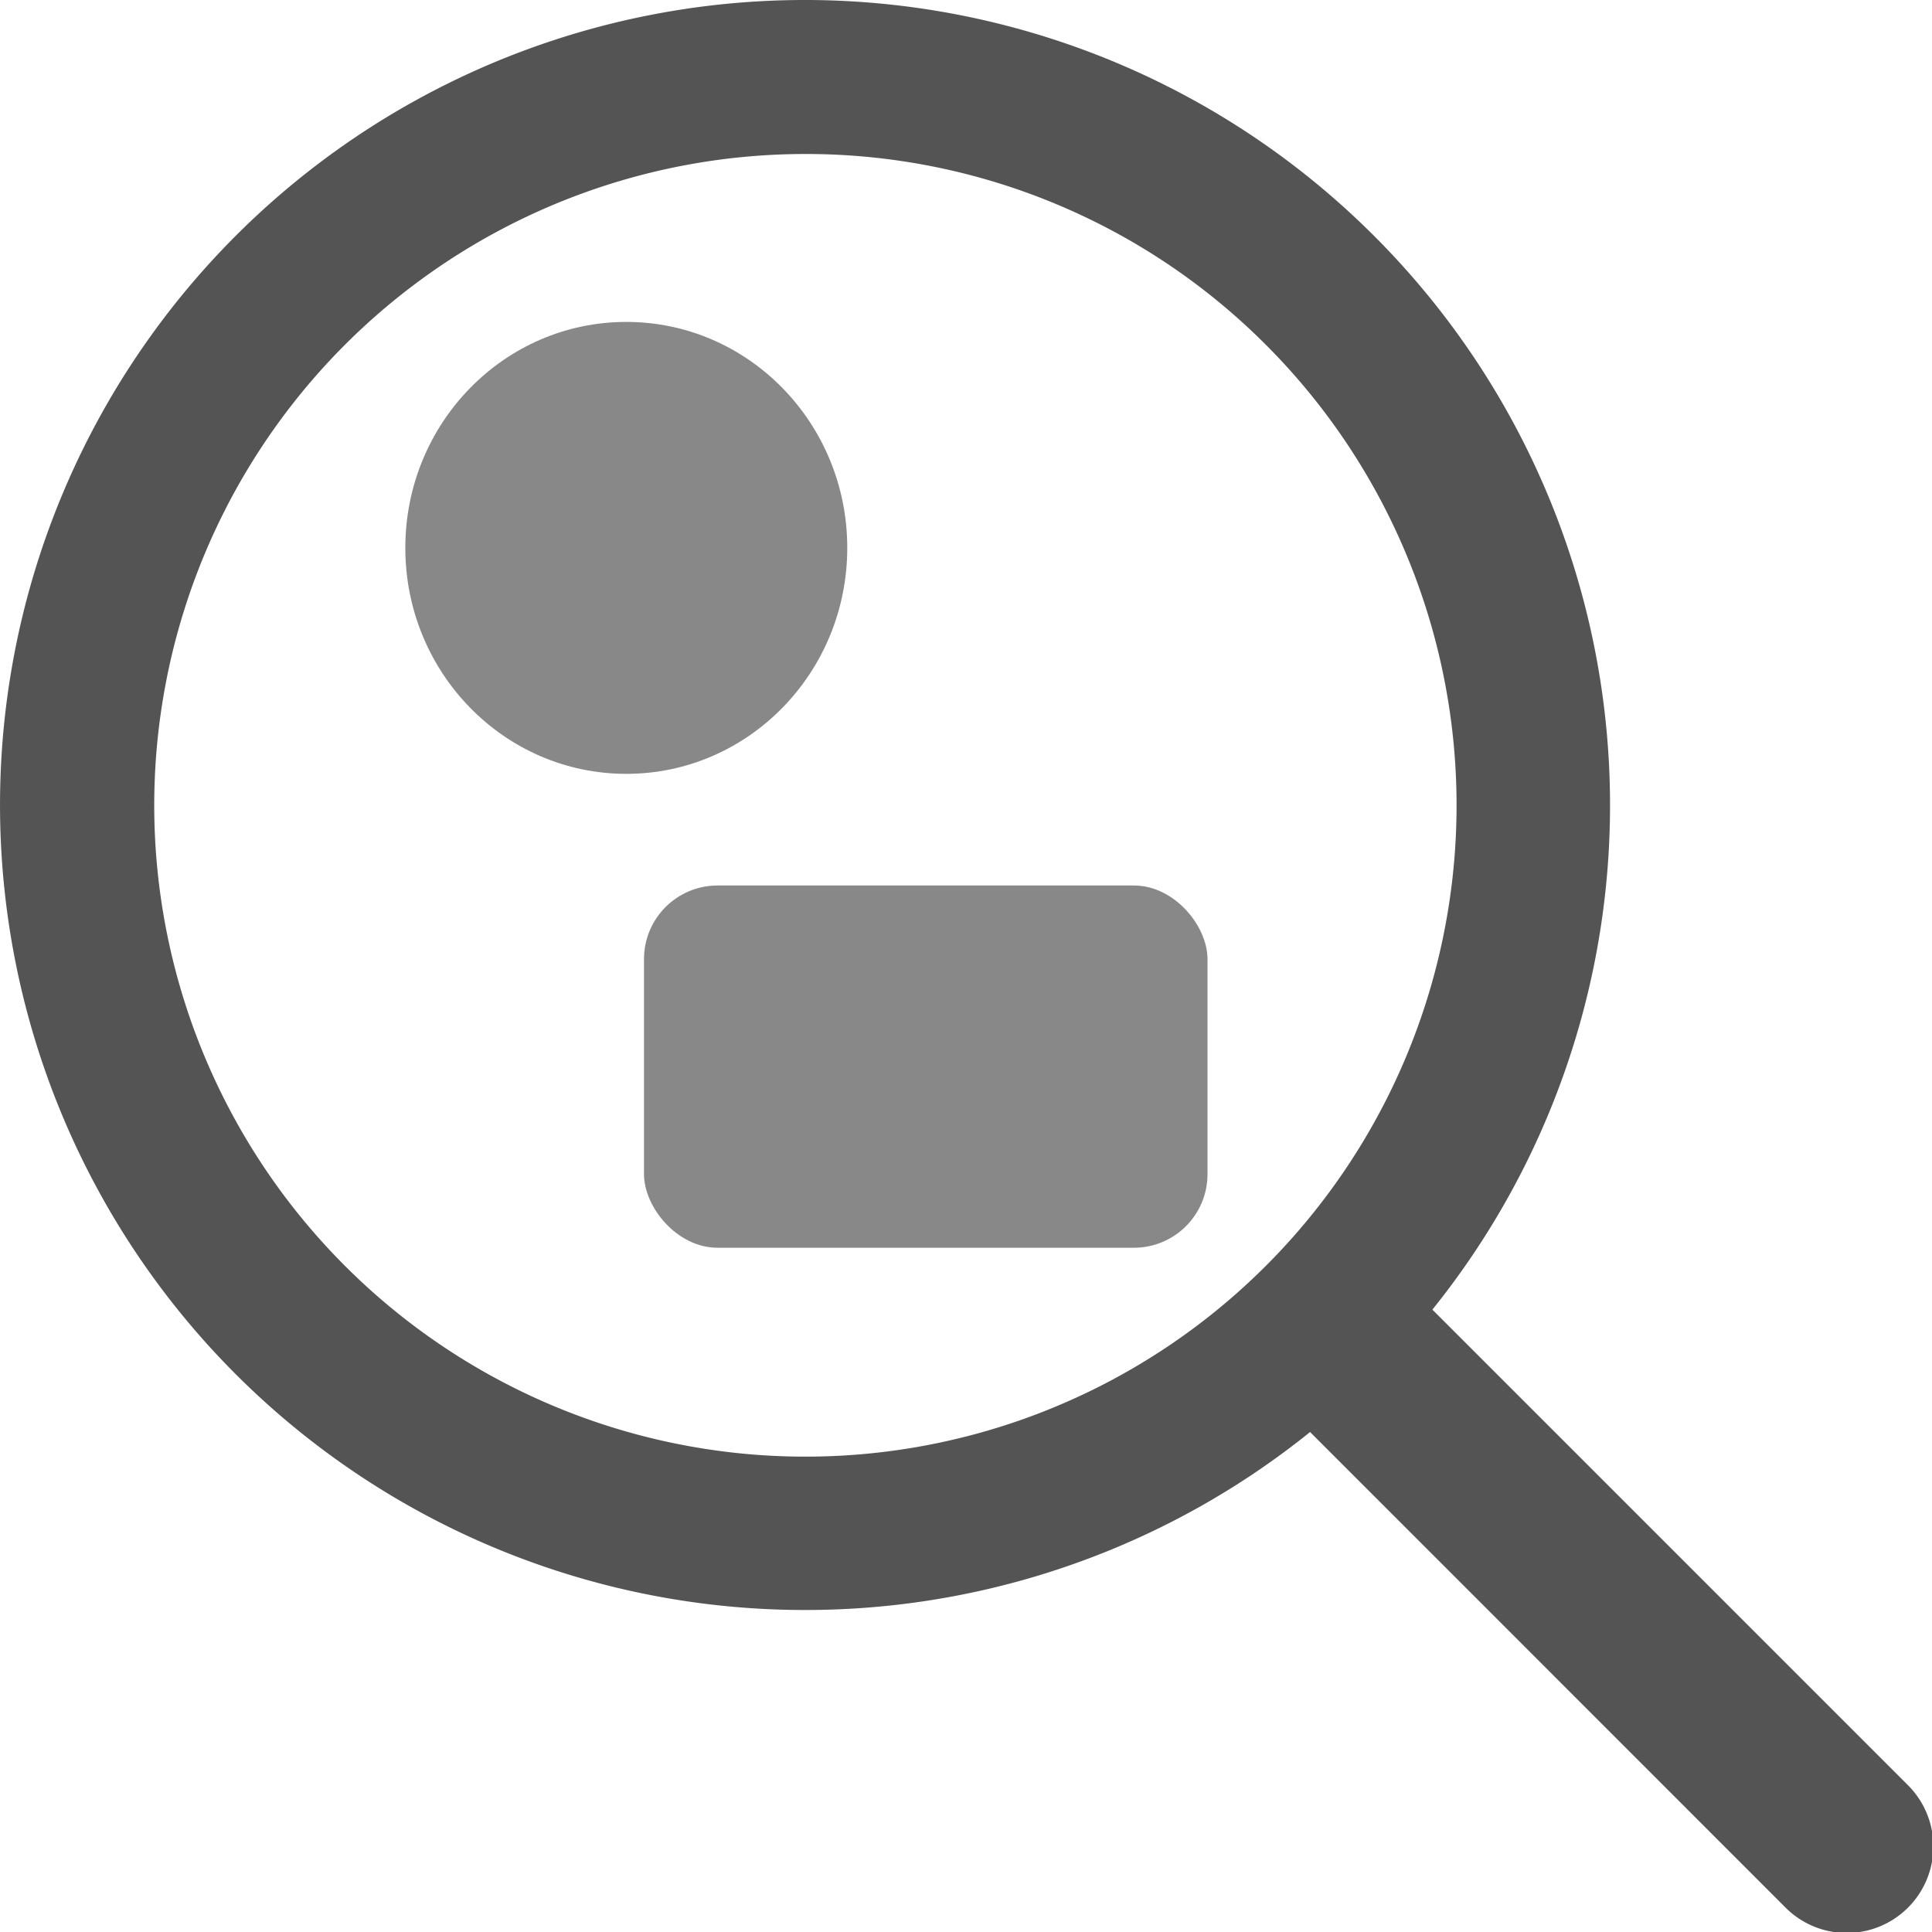 <?xml version="1.0" encoding="UTF-8" standalone="no"?>
<svg
   xmlns:dc="http://purl.org/dc/elements/1.1/"
   xmlns:cc="http://creativecommons.org/ns#"
   xmlns:rdf="http://www.w3.org/1999/02/22-rdf-syntax-ns#"
   xmlns:svg="http://www.w3.org/2000/svg"
   xmlns="http://www.w3.org/2000/svg"
   xmlns:sodipodi="http://sodipodi.sourceforge.net/DTD/sodipodi-0.dtd"
   xmlns:inkscape="http://www.inkscape.org/namespaces/inkscape"
   id="Слой_1"
   data-name="Слой 1"
   viewBox="0 0 24 24"
   version="1.1"
   sodipodi:docname="zoom_fit_to_objects.svg"
   inkscape:version="0.92.2 5c3e80d, 2017-08-06">
  <sodipodi:namedview
     pagecolor="#ffffff"
     bordercolor="#666666"
     borderopacity="1"
     objecttolerance="10"
     gridtolerance="10"
     guidetolerance="10"
     inkscape:pageopacity="0"
     inkscape:pageshadow="2"
     inkscape:window-width="1440"
     inkscape:window-height="800"
     id="namedview30"
     showgrid="true"
     inkscape:zoom="27.961538"
     inkscape:cx="9.0049983"
     inkscape:cy="13.854319"
     inkscape:window-x="0"
     inkscape:window-y="1"
     inkscape:window-maximized="1"
     inkscape:document-rotation="0"
     inkscape:current-layer="Слой_1">
    <inkscape:grid
       type="xygrid"
       id="grid_kicad"
       spacingx="0.5"
       spacingy="0.5"
       color="#9999ff"
       opacity="0.13"
       empspacing="2" />
  </sodipodi:namedview>
  <defs
     id="defs160563">
    <style
       id="style160561">.cls-1{fill:#545454;}.cls-2{fill:#b9b9b9;}</style>
  </defs>
  <title
     id="title160565">zoom_fit_to_objects</title>
  <path
     class="cls-1"
     d="M 9.997,20 A 9.998,10 0 1 1 17.069,2.93 v 0 A 9.995,9.997 0 0 1 9.997,20 Z m 0,-18.087 A 8.089,8.091 0 1 0 15.721,4.279 8.068,8.07 0 0 0 9.997,1.913 Z"
     id="path160567"
     style="stroke-width:1" />
  <path
     class="cls-1"
     d="M 22.942,24.012 A 1.072,1.072 0 0 1 22.181,23.697 L 16.005,17.52 A 1.093,1.093 0 0 1 17.525,16 l 6.177,6.177 A 1.075,1.075 0 0 1 22.942,24.012 Z"
     id="path160569"
     style="stroke-width:1" />
  <rect
     class="cls-1"
     x="8"
     y="11"
     width="7"
     height="4.5"
     id="rect160573-3"
     style="fill:#888888;fill-opacity:1;stroke-width:1"
     ry="0.914" />
  <ellipse
     style="fill:#888888;fill-opacity:1;stroke:none;stroke-width:1;stroke-linecap:square;paint-order:stroke fill markers"
     id="path6788"
     cx="7.78"
     cy="6.806"
     rx="2.745"
     ry="2.807" />
</svg>

